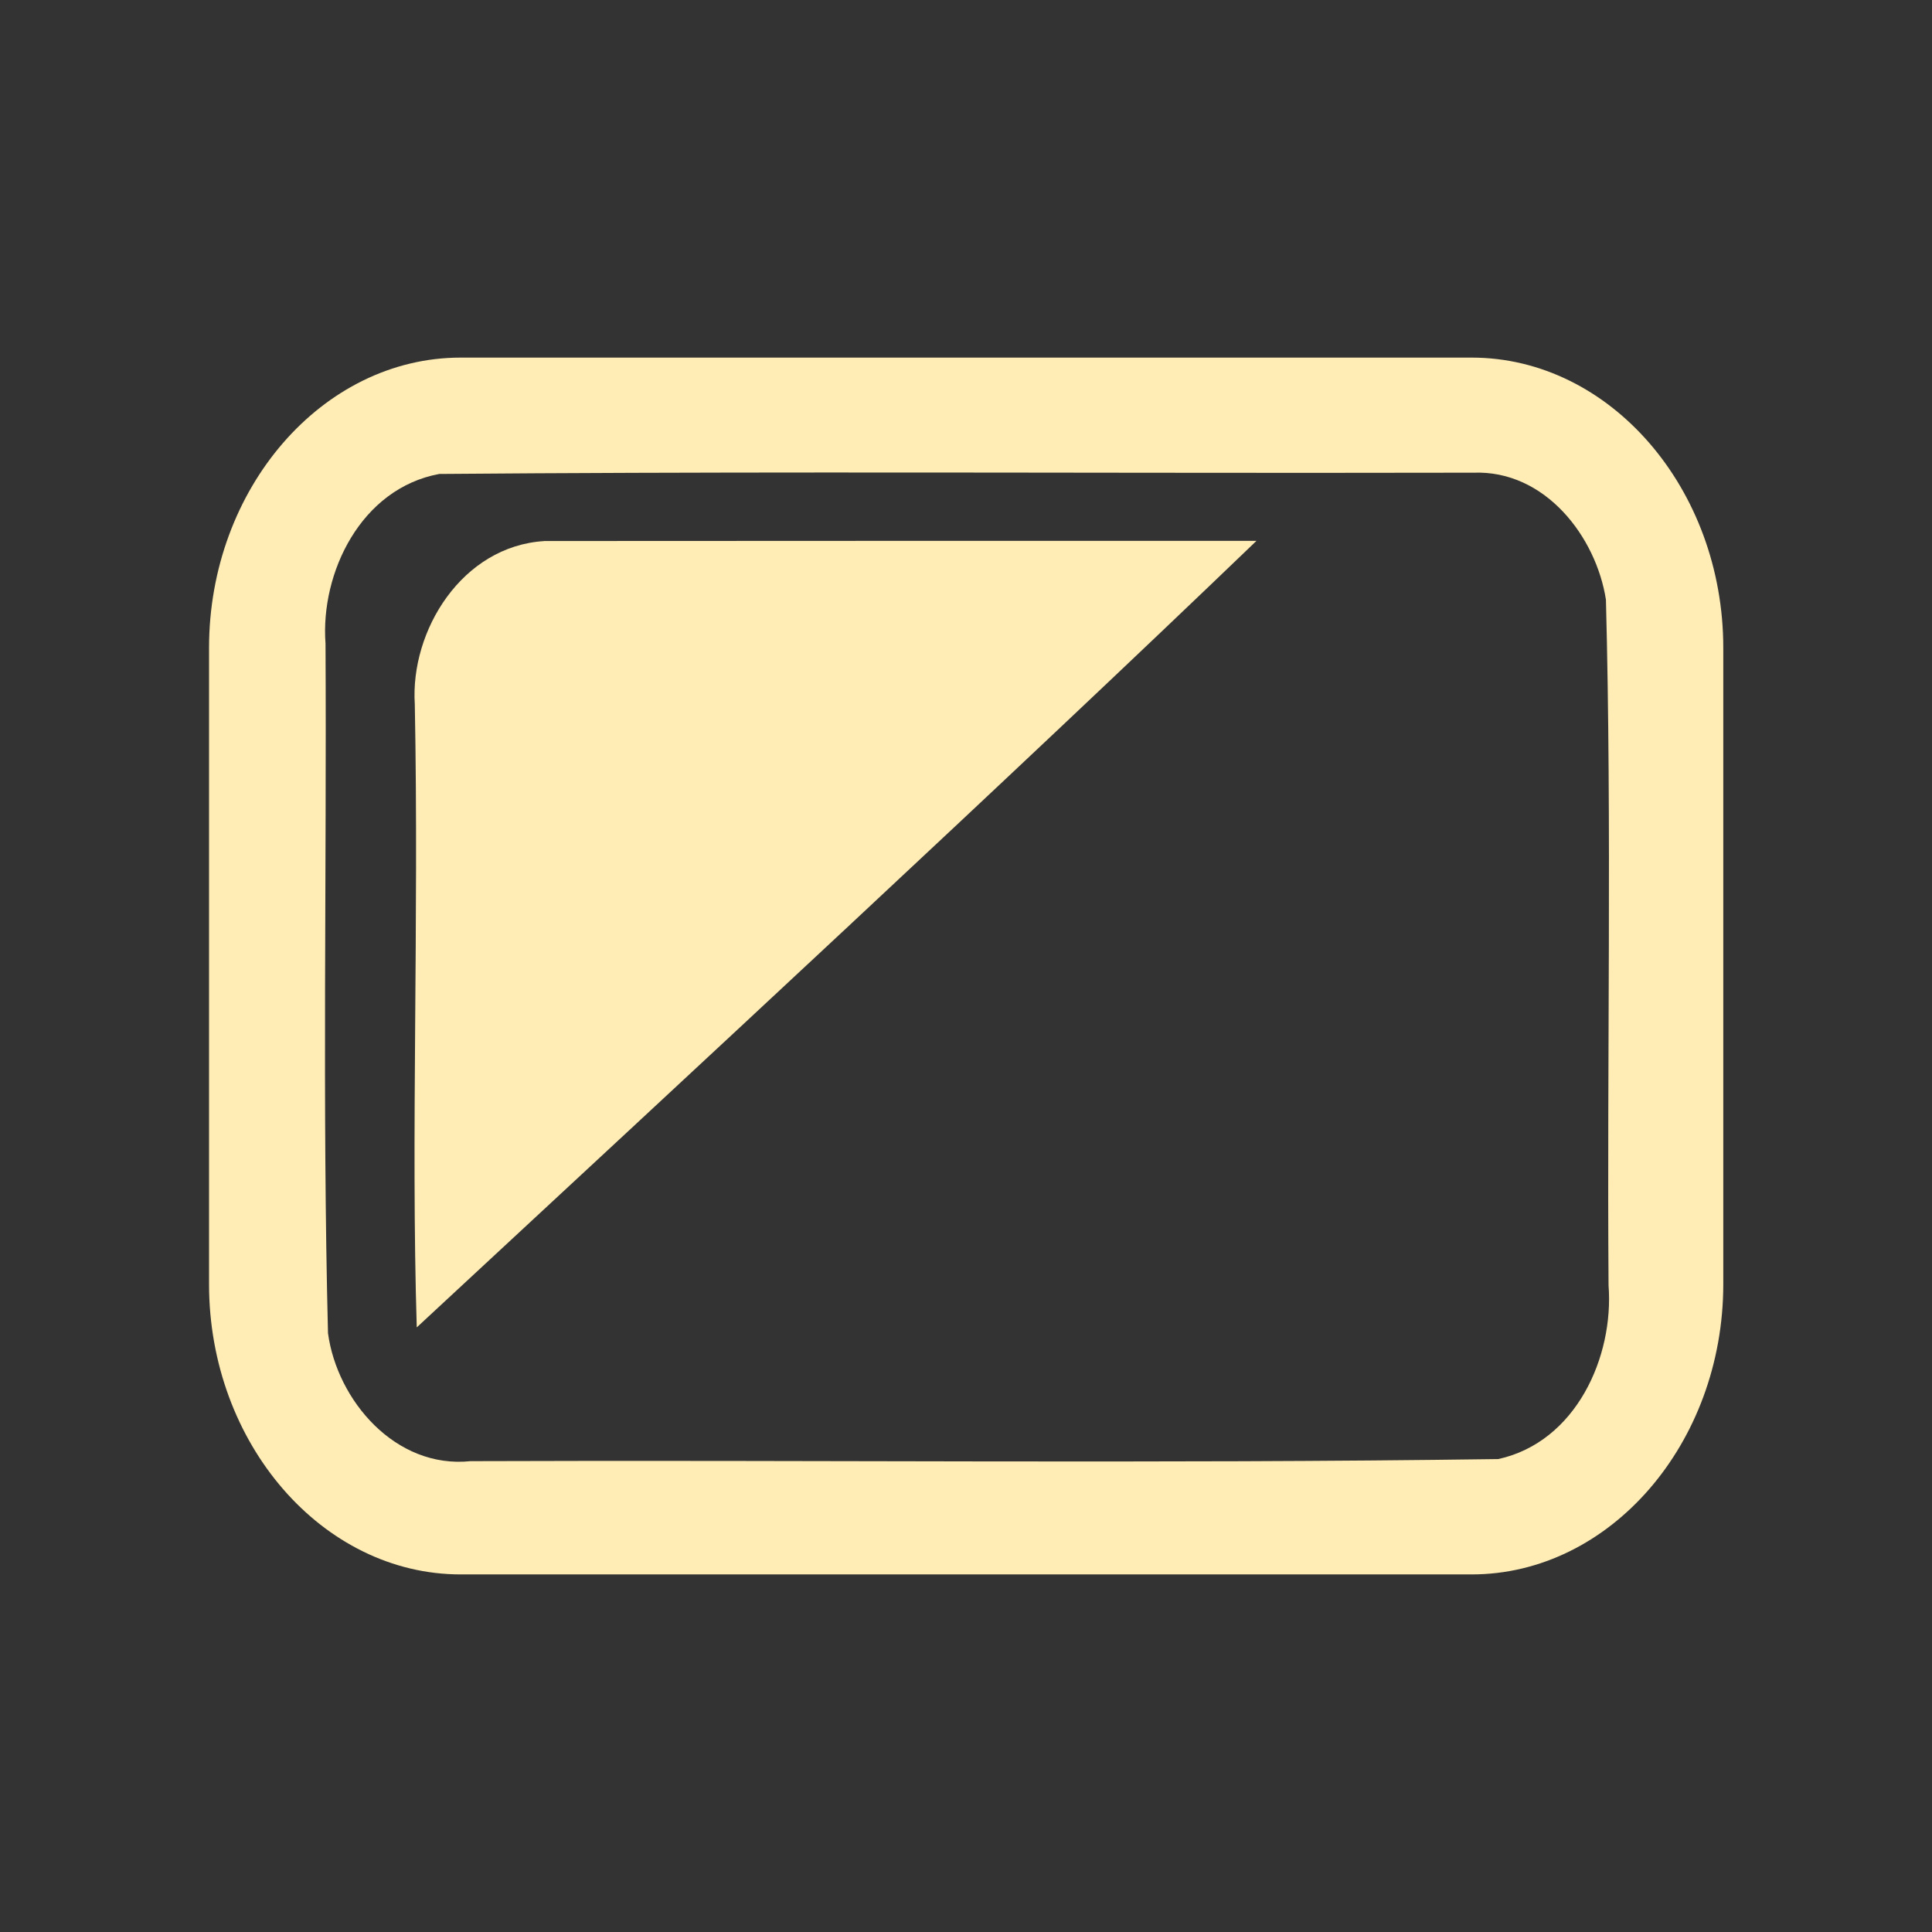 <?xml version="1.0" encoding="UTF-8" standalone="no"?>
<svg
   xmlns:dc="http://purl.org/dc/elements/1.1/"
   xmlns:cc="http://creativecommons.org/ns#"
   xmlns:rdf="http://www.w3.org/1999/02/22-rdf-syntax-ns#"
   xmlns:svg="http://www.w3.org/2000/svg"
   xmlns="http://www.w3.org/2000/svg"
   xmlns:sodipodi="http://sodipodi.sourceforge.net/DTD/sodipodi-0.dtd"
   xmlns:inkscape="http://www.inkscape.org/namespaces/inkscape"
   width="512"
   height="512"
   viewBox="0 0 135.467 135.467"
   version="1.1"
   id="svg2"
   inkscape:version="0.91 r13725"
   sodipodi:docname="preferences-desktop-display.svg">
  <rect x="0" y="0" width="135.467" height="135.467" fill="#333333" stroke="none"/>
  <defs
     id="defs22" />
  <sodipodi:namedview
     pagecolor="#ffffff"
     bordercolor="#666666"
     borderopacity="1"
     objecttolerance="10"
     gridtolerance="10"
     guidetolerance="10"
     inkscape:pageopacity="0"
     inkscape:pageshadow="2"
     inkscape:window-width="1920"
     inkscape:window-height="1020"
     id="namedview20"
     showgrid="false"
     inkscape:zoom="1.5250549"
     inkscape:cx="256"
     inkscape:cy="256"
     inkscape:window-x="0"
     inkscape:window-y="0"
     inkscape:window-maximized="1"
     inkscape:current-layer="layer1" />
  <g
     inkscape:label="Layer 1"
     inkscape:groupmode="layer"
     id="layer1"
     transform="translate(0,-161.533)">
    <path
       style="fill:#FFEDB5"
       d="m 32.298,186.607 c -9.686,0 -17.641,9.179 -17.641,20.356 l 0,44.608 c 0,11.176 7.955,20.356 17.641,20.356 l 70.893,0 c 9.686,0 17.641,-9.179 17.641,-20.356 l 0,-44.608 c 0,-11.176 -7.954,-20.356 -17.641,-20.356 l -70.893,0 z m 25.686,8.057 c 15.104,-0.005 30.211,0.048 45.312,0.013 l -0.003,0.001 c 5.06,-0.205 8.632,4.515 9.311,8.907 0.417,16.008 0.07,32.047 0.183,48.068 0.384,5.01 -2.273,10.986 -7.732,12.186 -24,0.337 -48.043,0.054 -72.06,0.147 -5.276,0.549 -9.361,-4.274 -9.997,-8.975 -0.403,-16.103 -0.088,-32.233 -0.174,-48.346 -0.369,-4.963 2.482,-10.884 7.979,-11.899 9.058,-0.076 18.119,-0.099 27.181,-0.102 z"
       id="path12500"
       inkscape:connector-curvature="0" />
    <path
       style="fill:#FFEDB5"
       inkscape:connector-curvature="0"
       id="path12504"
       d="m 38.165,199.471 c -5.772,0.354 -9.415,6.287 -9.08,11.454 0.294,15.496 -0.275,30.246 0.137,43.682 19.202,-17.818 41.734,-38.667 58.877,-55.149 -16.643,0.002 -33.29,-0.007 -49.935,0.01" />
  </g>
</svg>
